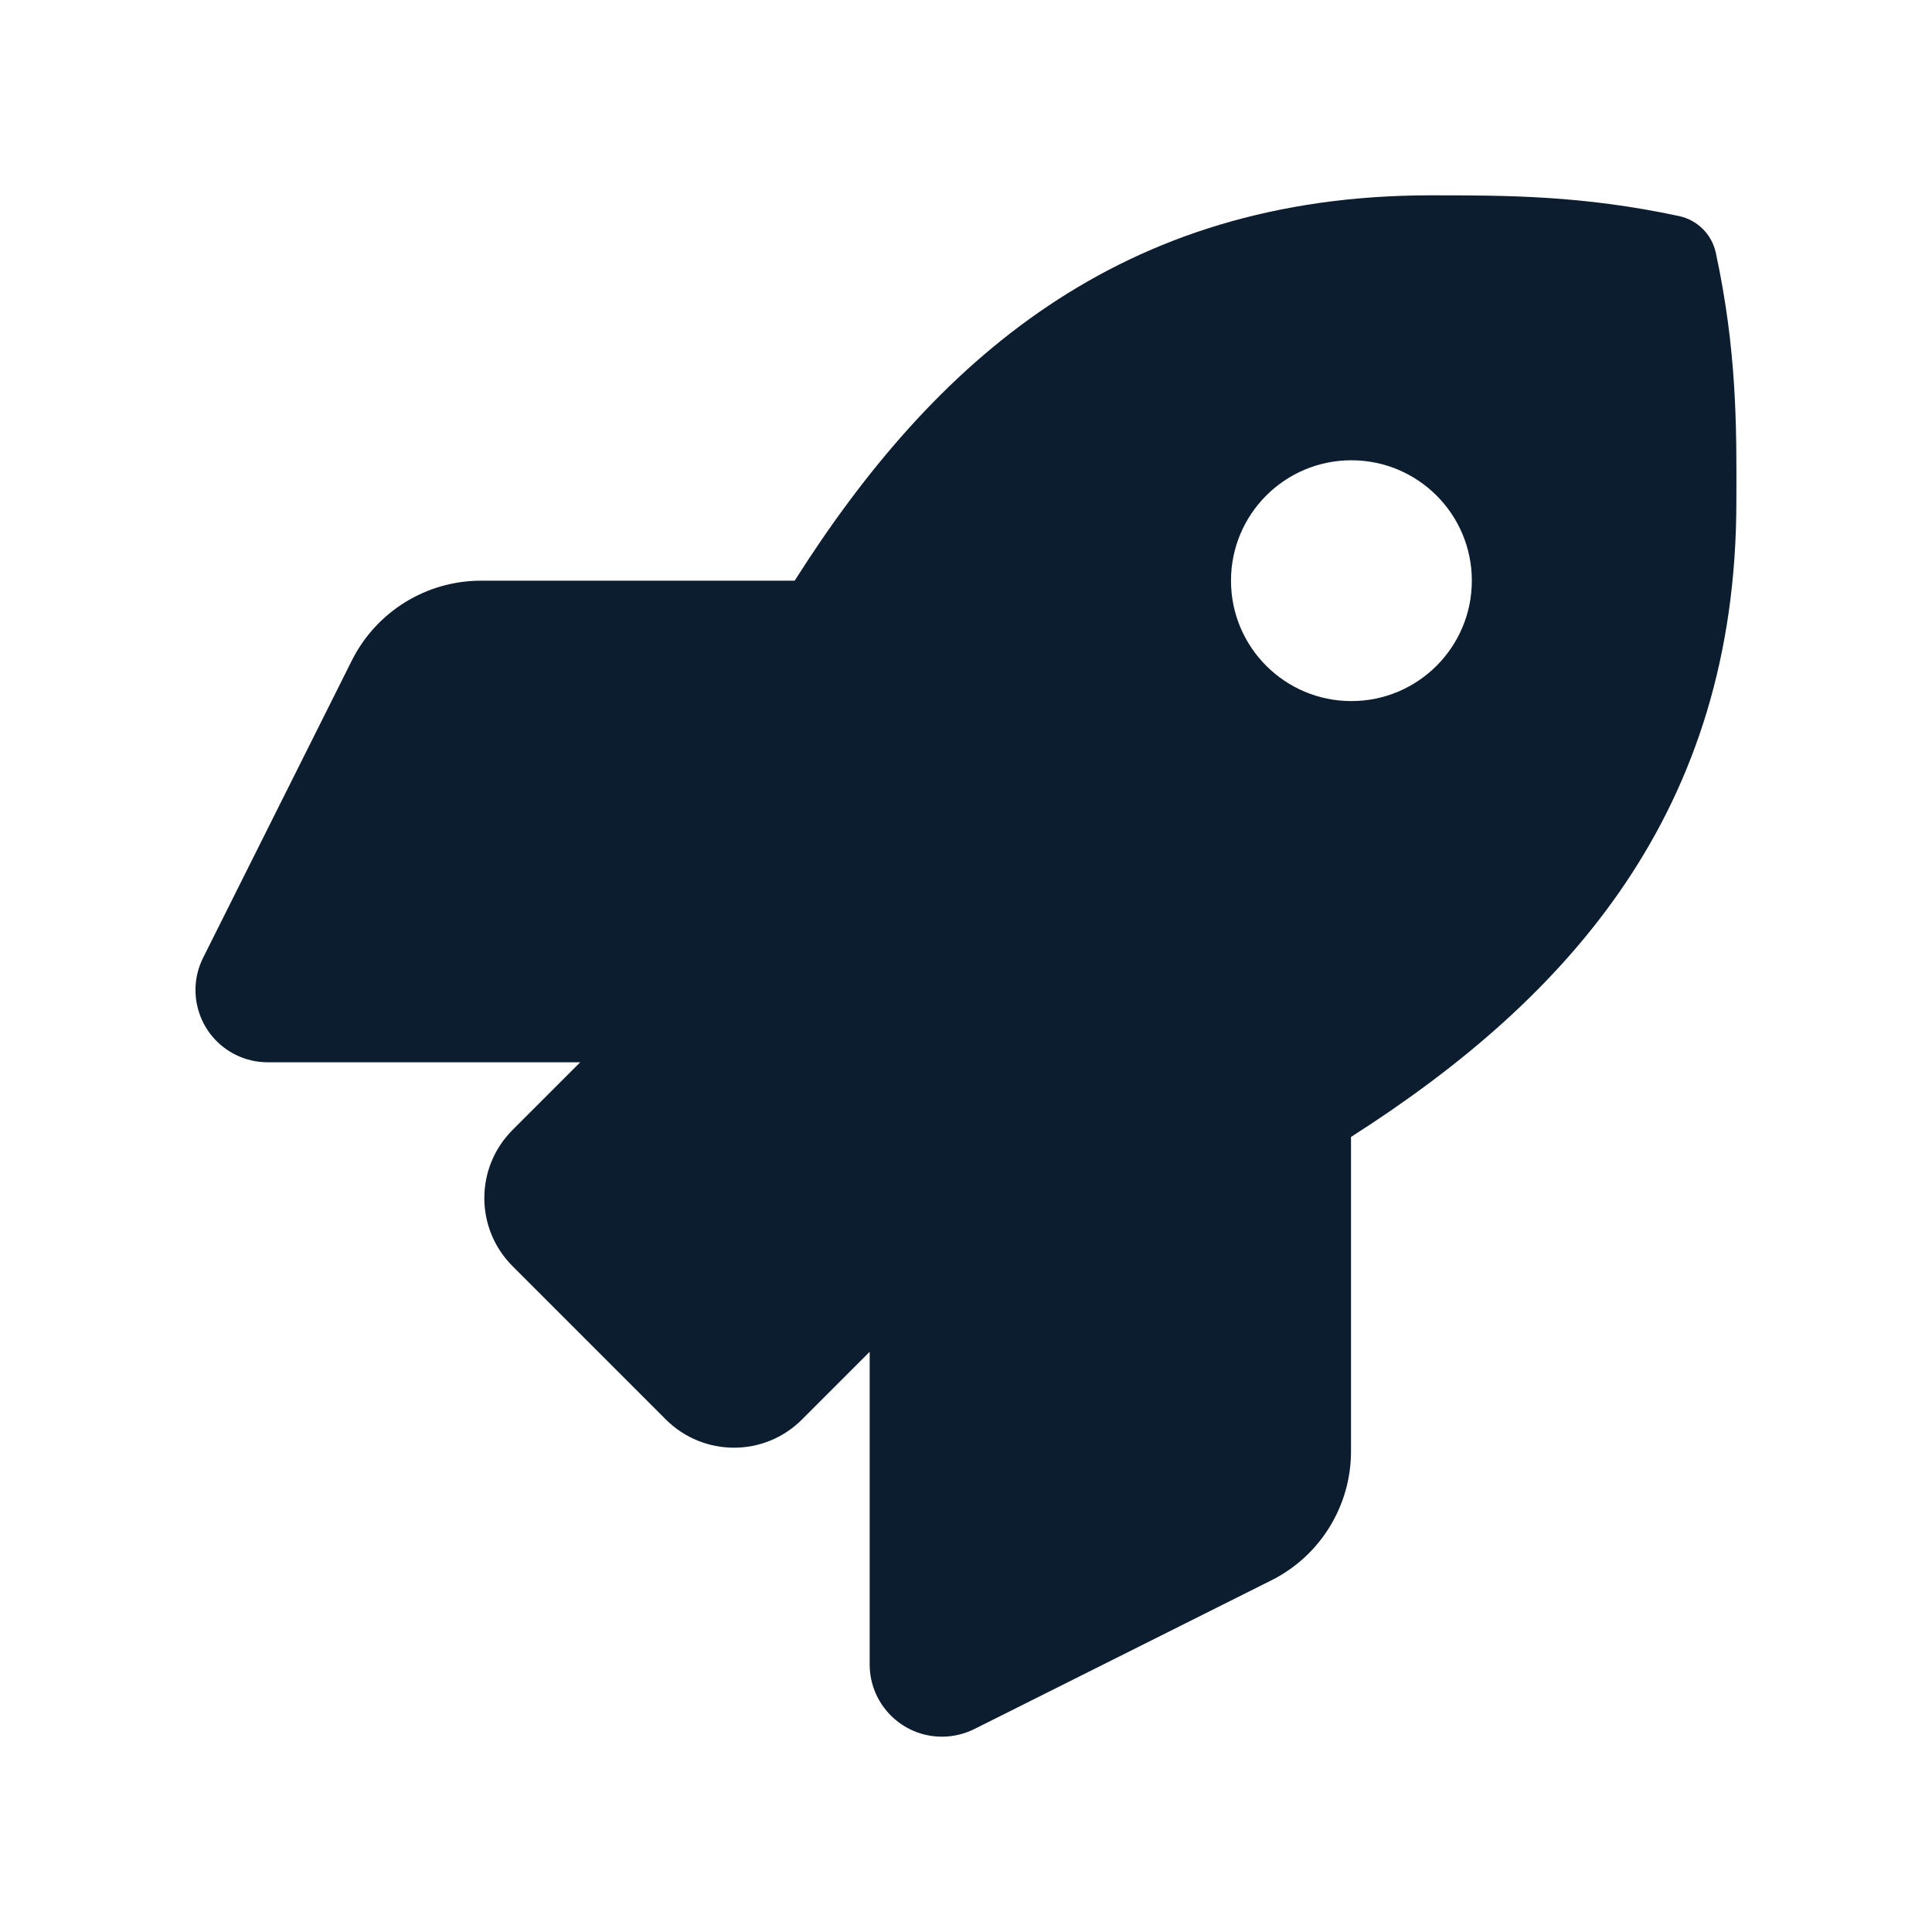 <?xml version="1.0" encoding="utf-8"?>
<!-- Generator: Adobe Illustrator 16.0.0, SVG Export Plug-In . SVG Version: 6.00 Build 0)  -->
<!DOCTYPE svg PUBLIC "-//W3C//DTD SVG 1.1//EN" "http://www.w3.org/Graphics/SVG/1.1/DTD/svg11.dtd">
<svg version="1.1" id="Layer_1" xmlns="http://www.w3.org/2000/svg" xmlns:xlink="http://www.w3.org/1999/xlink" x="0px" y="0px"
	 width="50px" height="50px" viewBox="0 0 50 50" enable-background="new 0 0 50 50" xml:space="preserve">
<path fill="#0C1D30" d="M44.405,6.542c-0.103-0.476-0.475-0.848-0.951-0.95c-2.508-0.537-4.472-0.537-6.427-0.537
	c-8.041,0-12.862,4.3-16.461,9.973h-8.119c-1.413,0.001-2.706,0.799-3.34,2.063l-3.851,7.697c-0.461,0.924-0.085,2.048,0.839,2.508
	c0.26,0.13,0.546,0.196,0.836,0.196h8.085l-1.751,1.751c-0.974,0.975-0.974,2.551,0,3.525l3.966,3.967
	c0.975,0.974,2.553,0.976,3.526,0l0,0l1.75-1.751v8.09c0,1.033,0.837,1.871,1.87,1.871c0.289,0,0.574-0.067,0.834-0.195l7.688-3.849
	c1.267-0.632,2.066-1.928,2.065-3.342v-8.135c5.656-3.608,9.973-8.445,9.973-16.446C44.946,11.015,44.946,9.052,44.405,6.542z
	 M34.974,18.144c-1.722,0-3.116-1.396-3.116-3.116c0-1.722,1.395-3.116,3.116-3.116c1.721,0,3.117,1.395,3.117,3.116
	C38.091,16.748,36.694,18.144,34.974,18.144z"/>
</svg>
